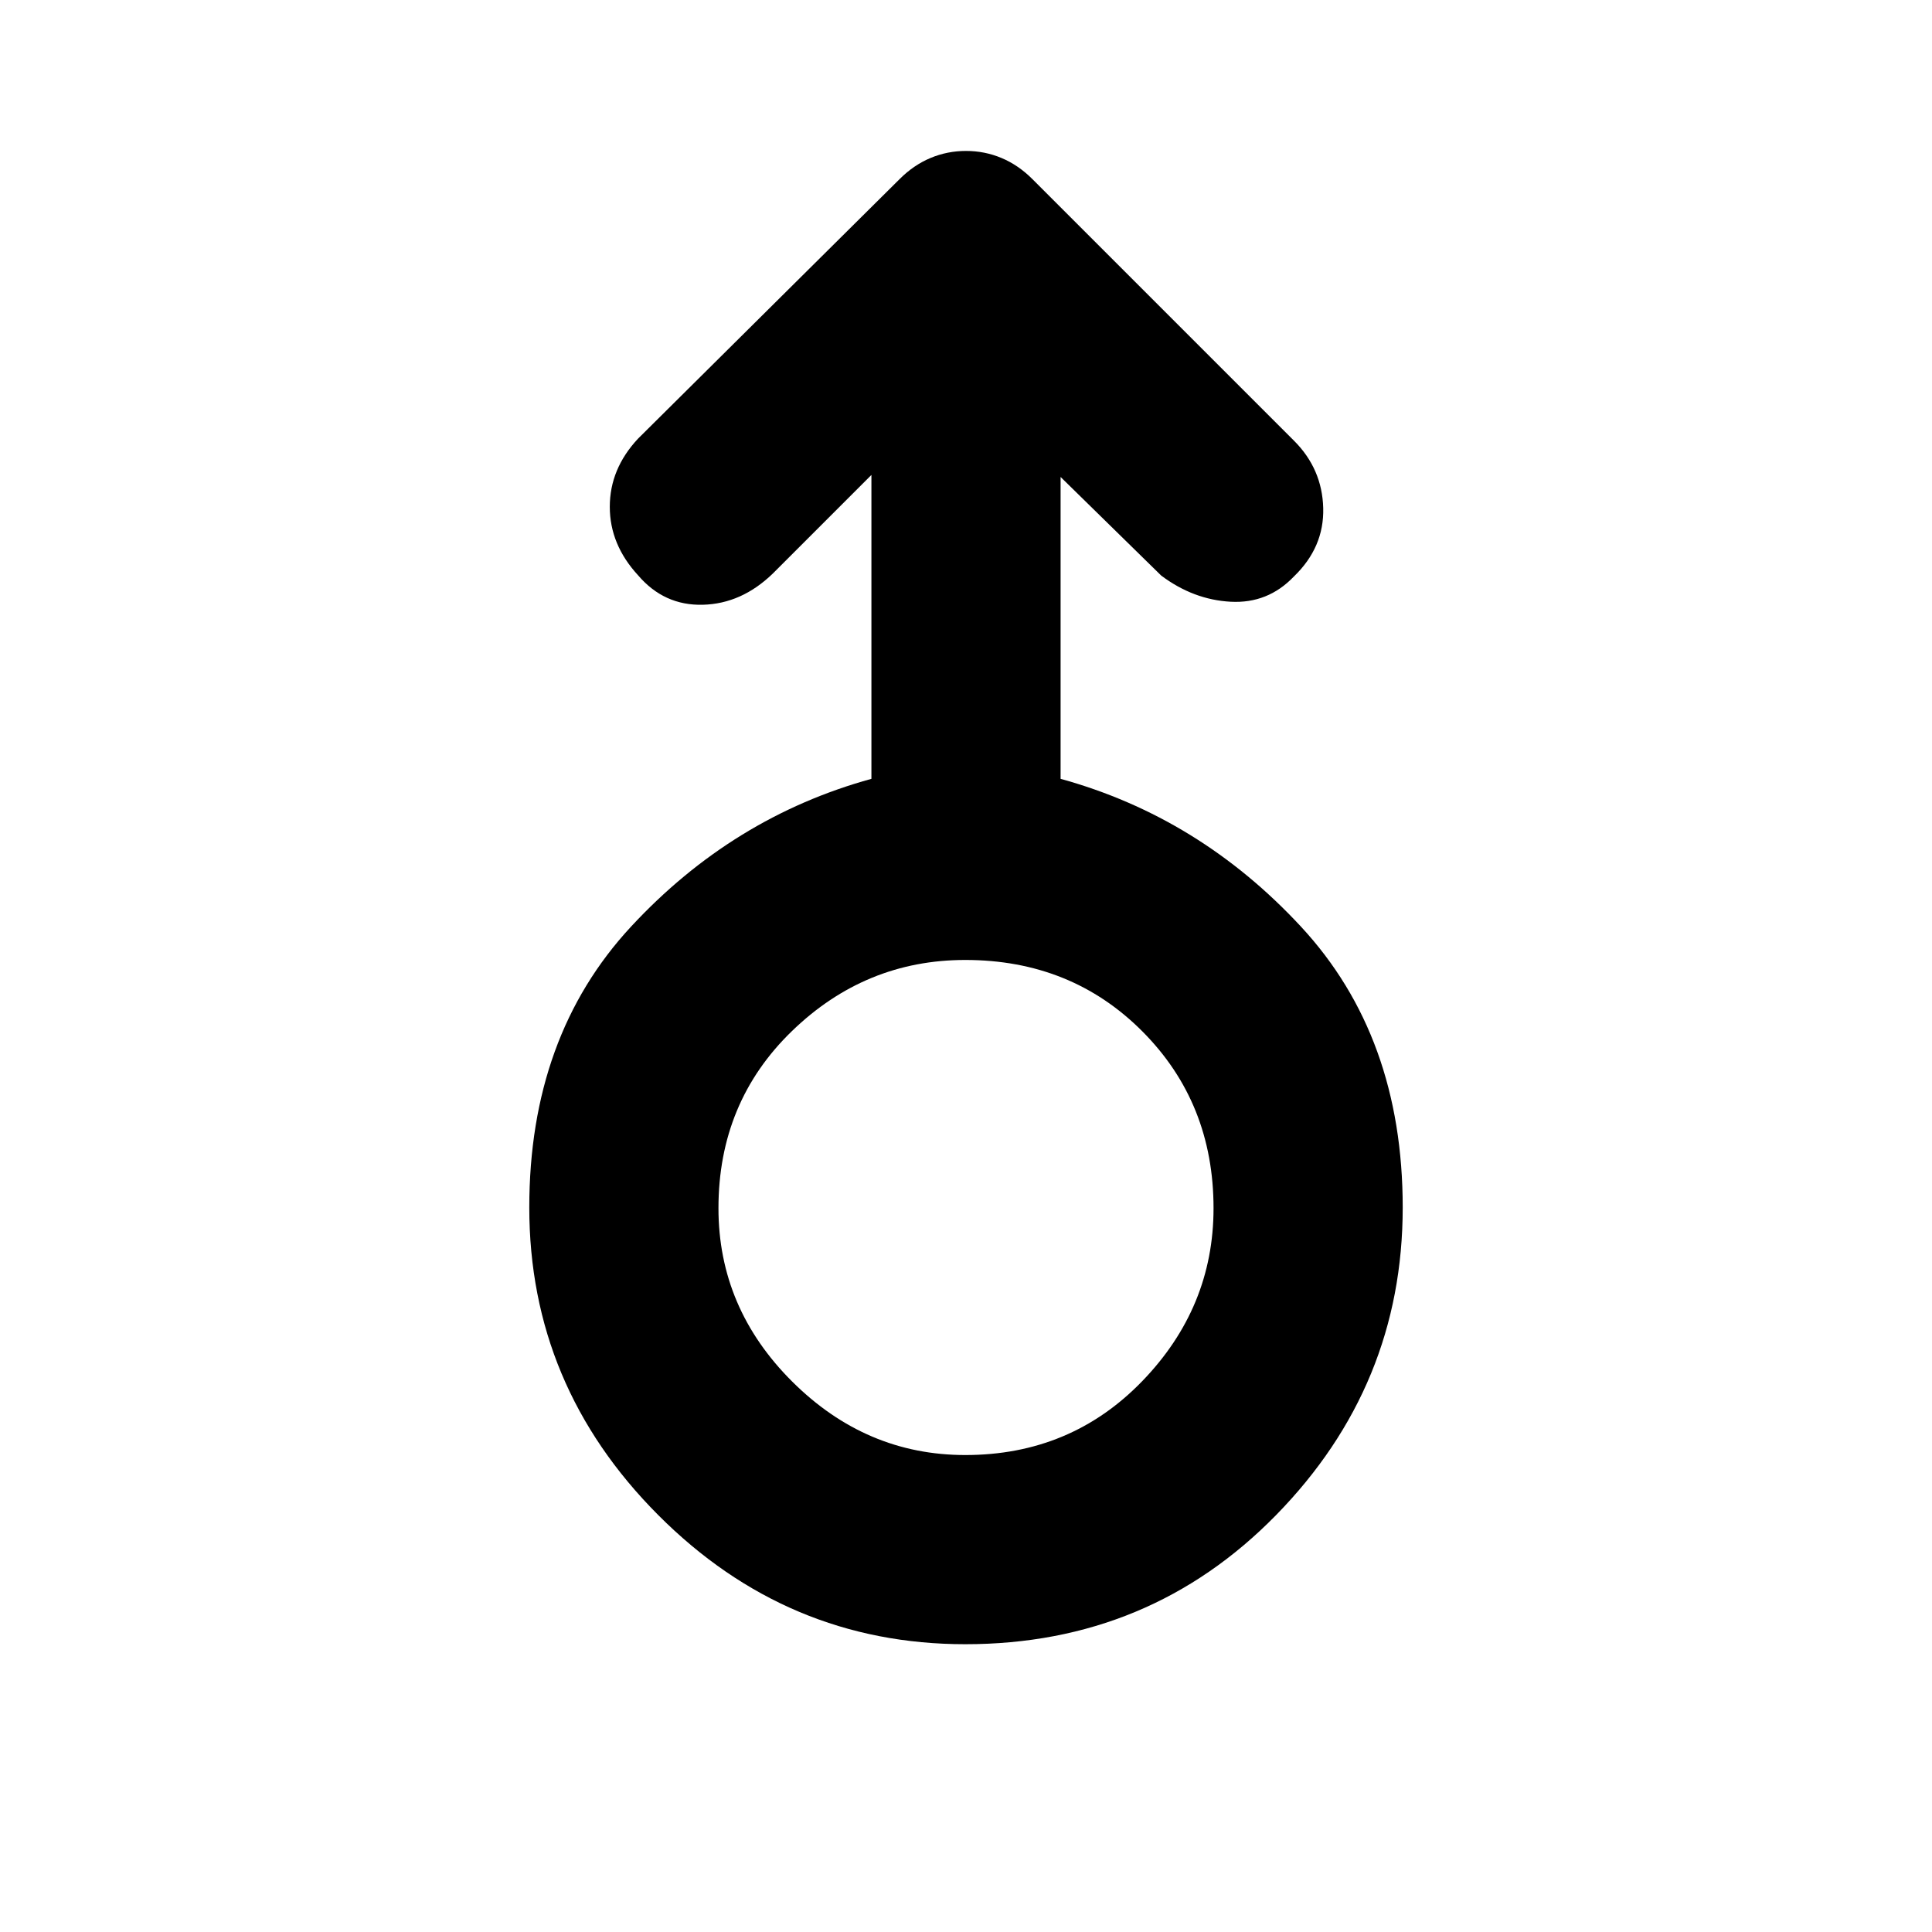 <svg xmlns="http://www.w3.org/2000/svg" width="48" height="48" viewBox="0 -960 960 960"><path d="M479.654-143Q391-143 327-207.245T263-360q0-85 50.5-139.5T433-573v-151l-49 49q-15.5 15-34.75 15.5t-32.163-14.605Q303-689.368 303-708.184 303-727 317-742l130-129q7-7 15.364-10.5Q470.727-885 480-885t17.636 3.5Q506-878 513-871l130 130q14 14 14.5 33.474.5 19.473-14.587 34Q630-660 611.5-661T577-674l-50-49v150q69 19 119.5 73.5T697-360q0 88.51-62.846 152.755Q571.307-143 479.654-143Zm-.007-94Q532-237 567.5-273.647q35.5-36.647 35.5-86Q603-412 567.647-447.5q-35.353-35.5-88-35.5Q430-483 393.5-447.647q-36.5 35.353-36.5 88Q357-310 393.647-273.5q36.647 36.5 86 36.5ZM480-360Z"/></svg>